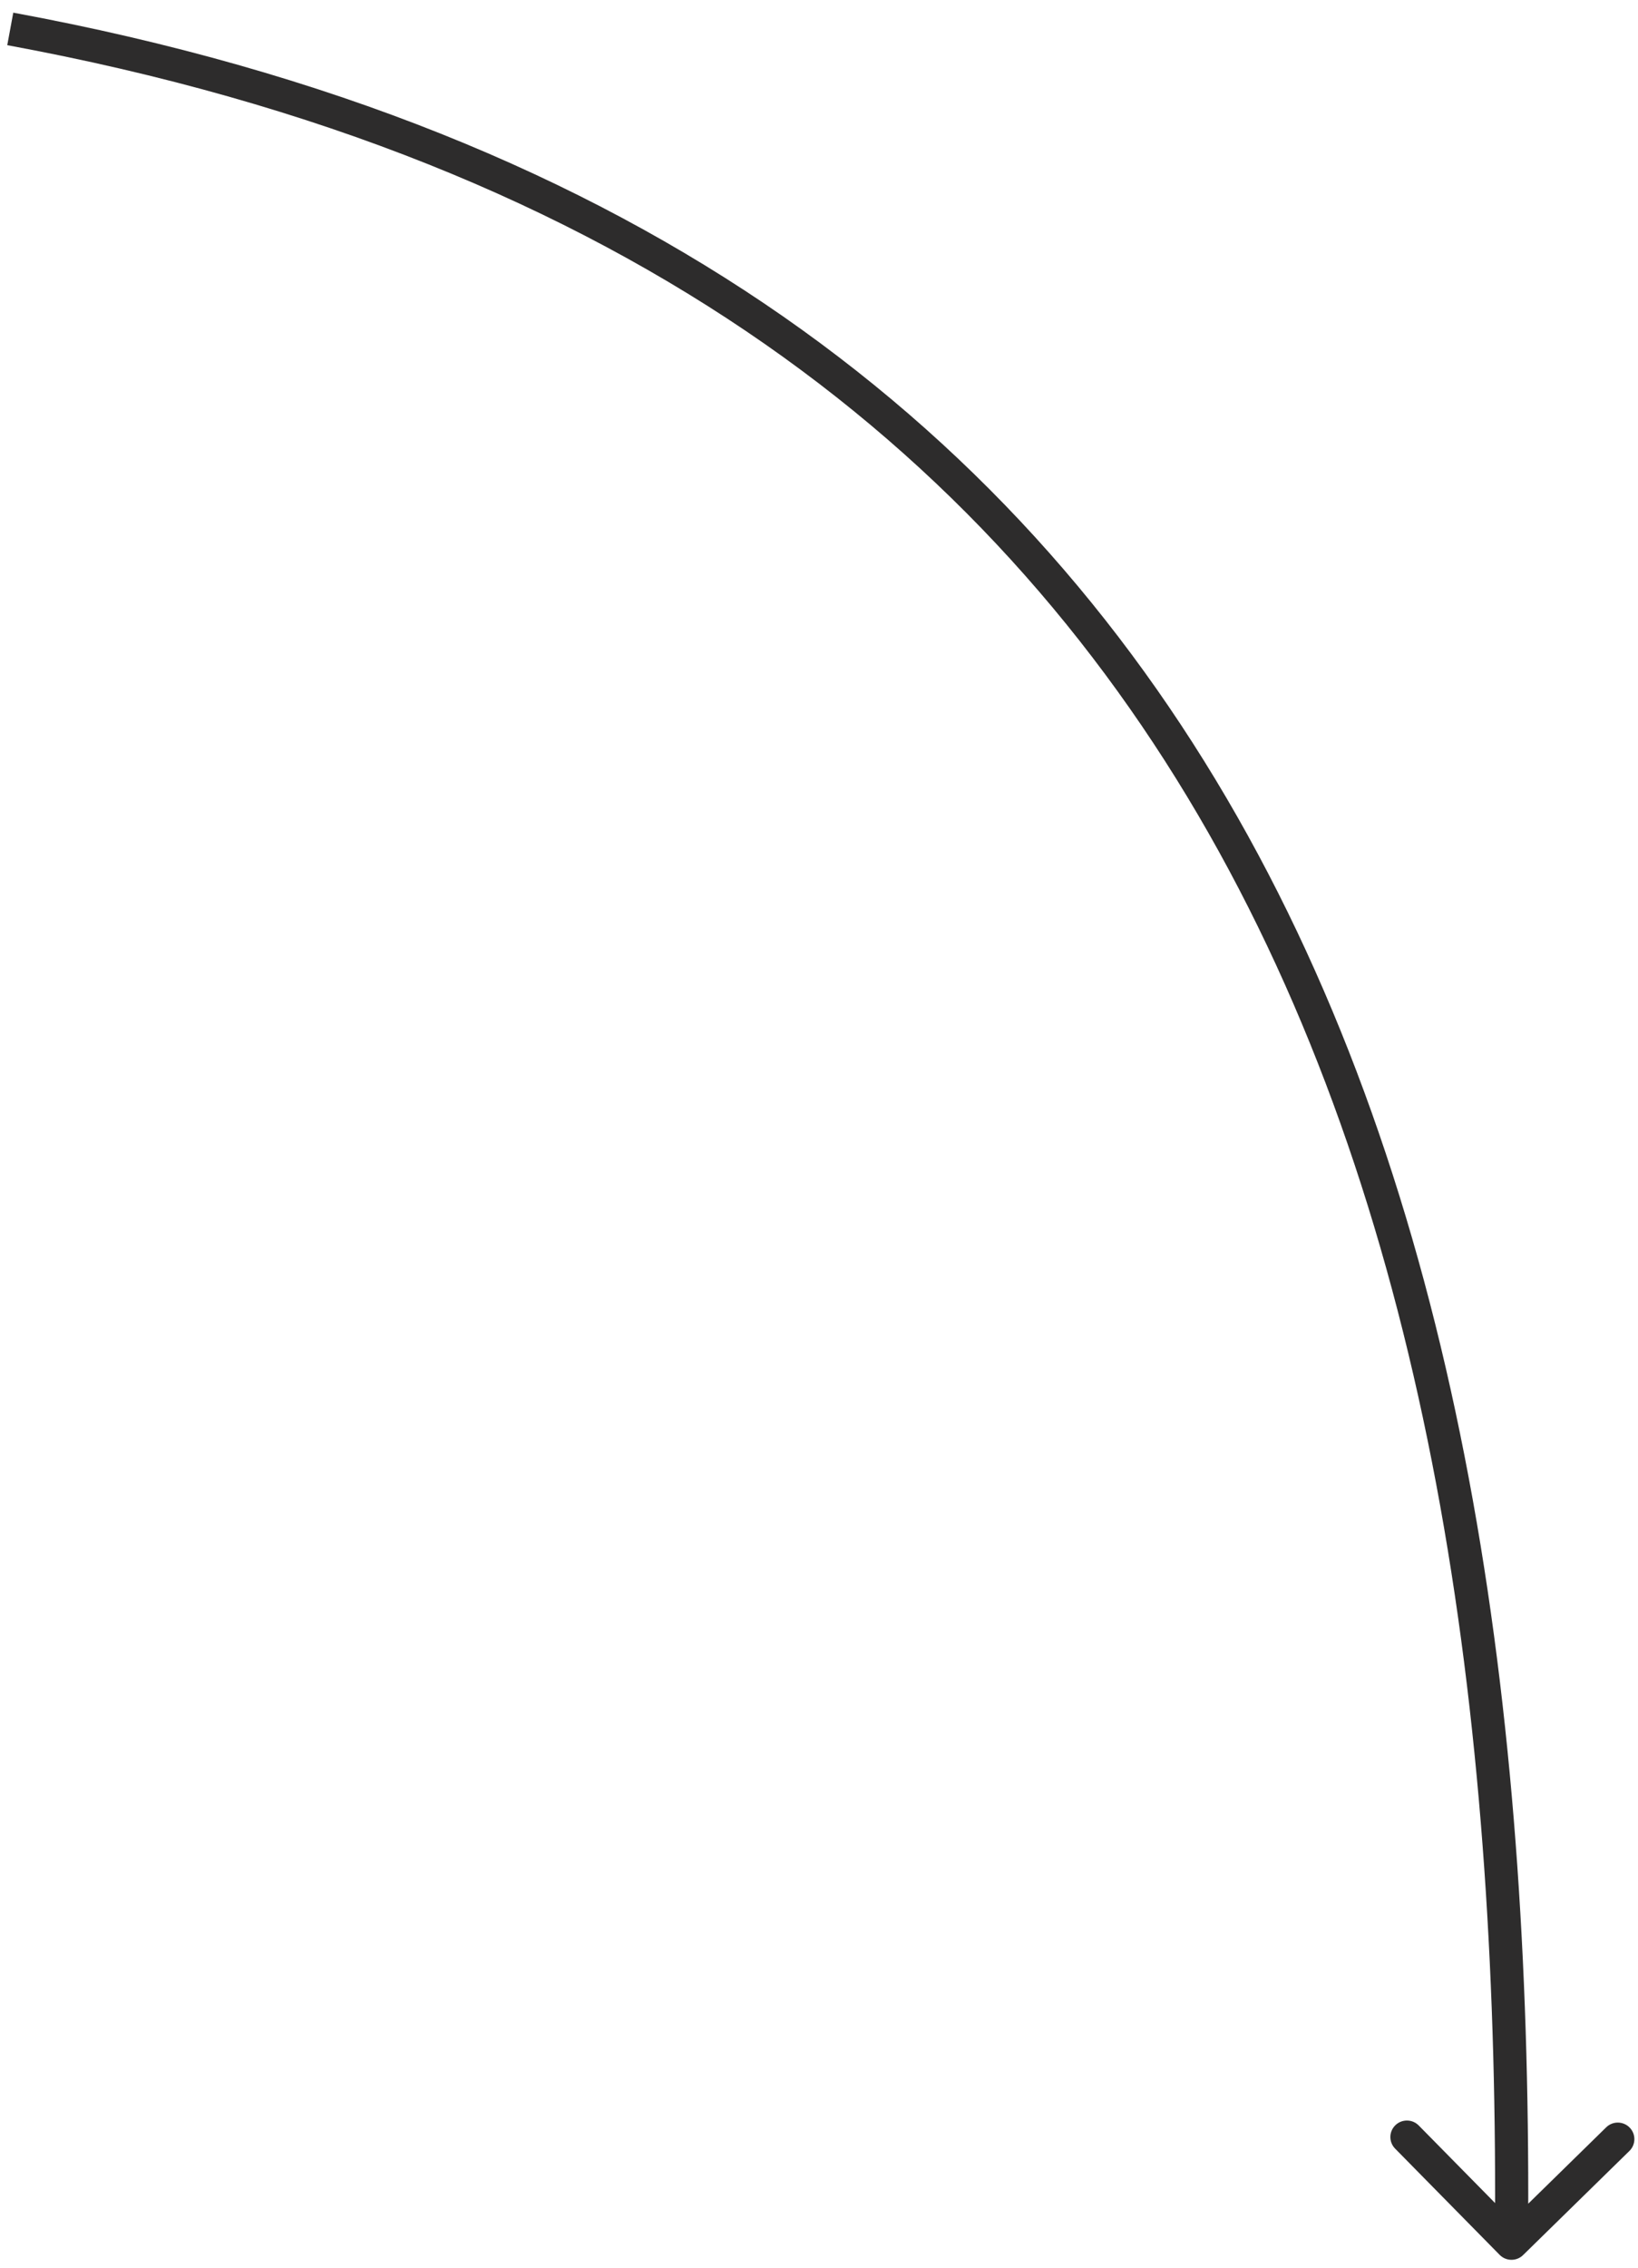 <svg width="99" height="137" viewBox="0 0 99 137" fill="none" xmlns="http://www.w3.org/2000/svg">
<path id="Arrow 2" d="M90.638 136.222C91.026 136.616 91.66 136.622 92.054 136.236L98.482 129.943C98.876 129.557 98.882 128.925 98.494 128.531C98.106 128.137 97.472 128.131 97.078 128.517L91.365 134.111L85.749 128.407C85.361 128.013 84.727 128.007 84.333 128.393C83.939 128.779 83.933 129.412 84.321 129.805L90.638 136.222ZM0.439 2.729C37.97 9.656 60.518 27.651 73.66 51.429C86.835 75.265 90.615 105.015 90.351 135.513L92.354 135.533C92.619 104.91 88.836 74.749 75.414 50.466C61.959 26.124 38.877 7.792 0.802 0.765L0.439 2.729Z" fill="#2D2C2C"/>
</svg>
